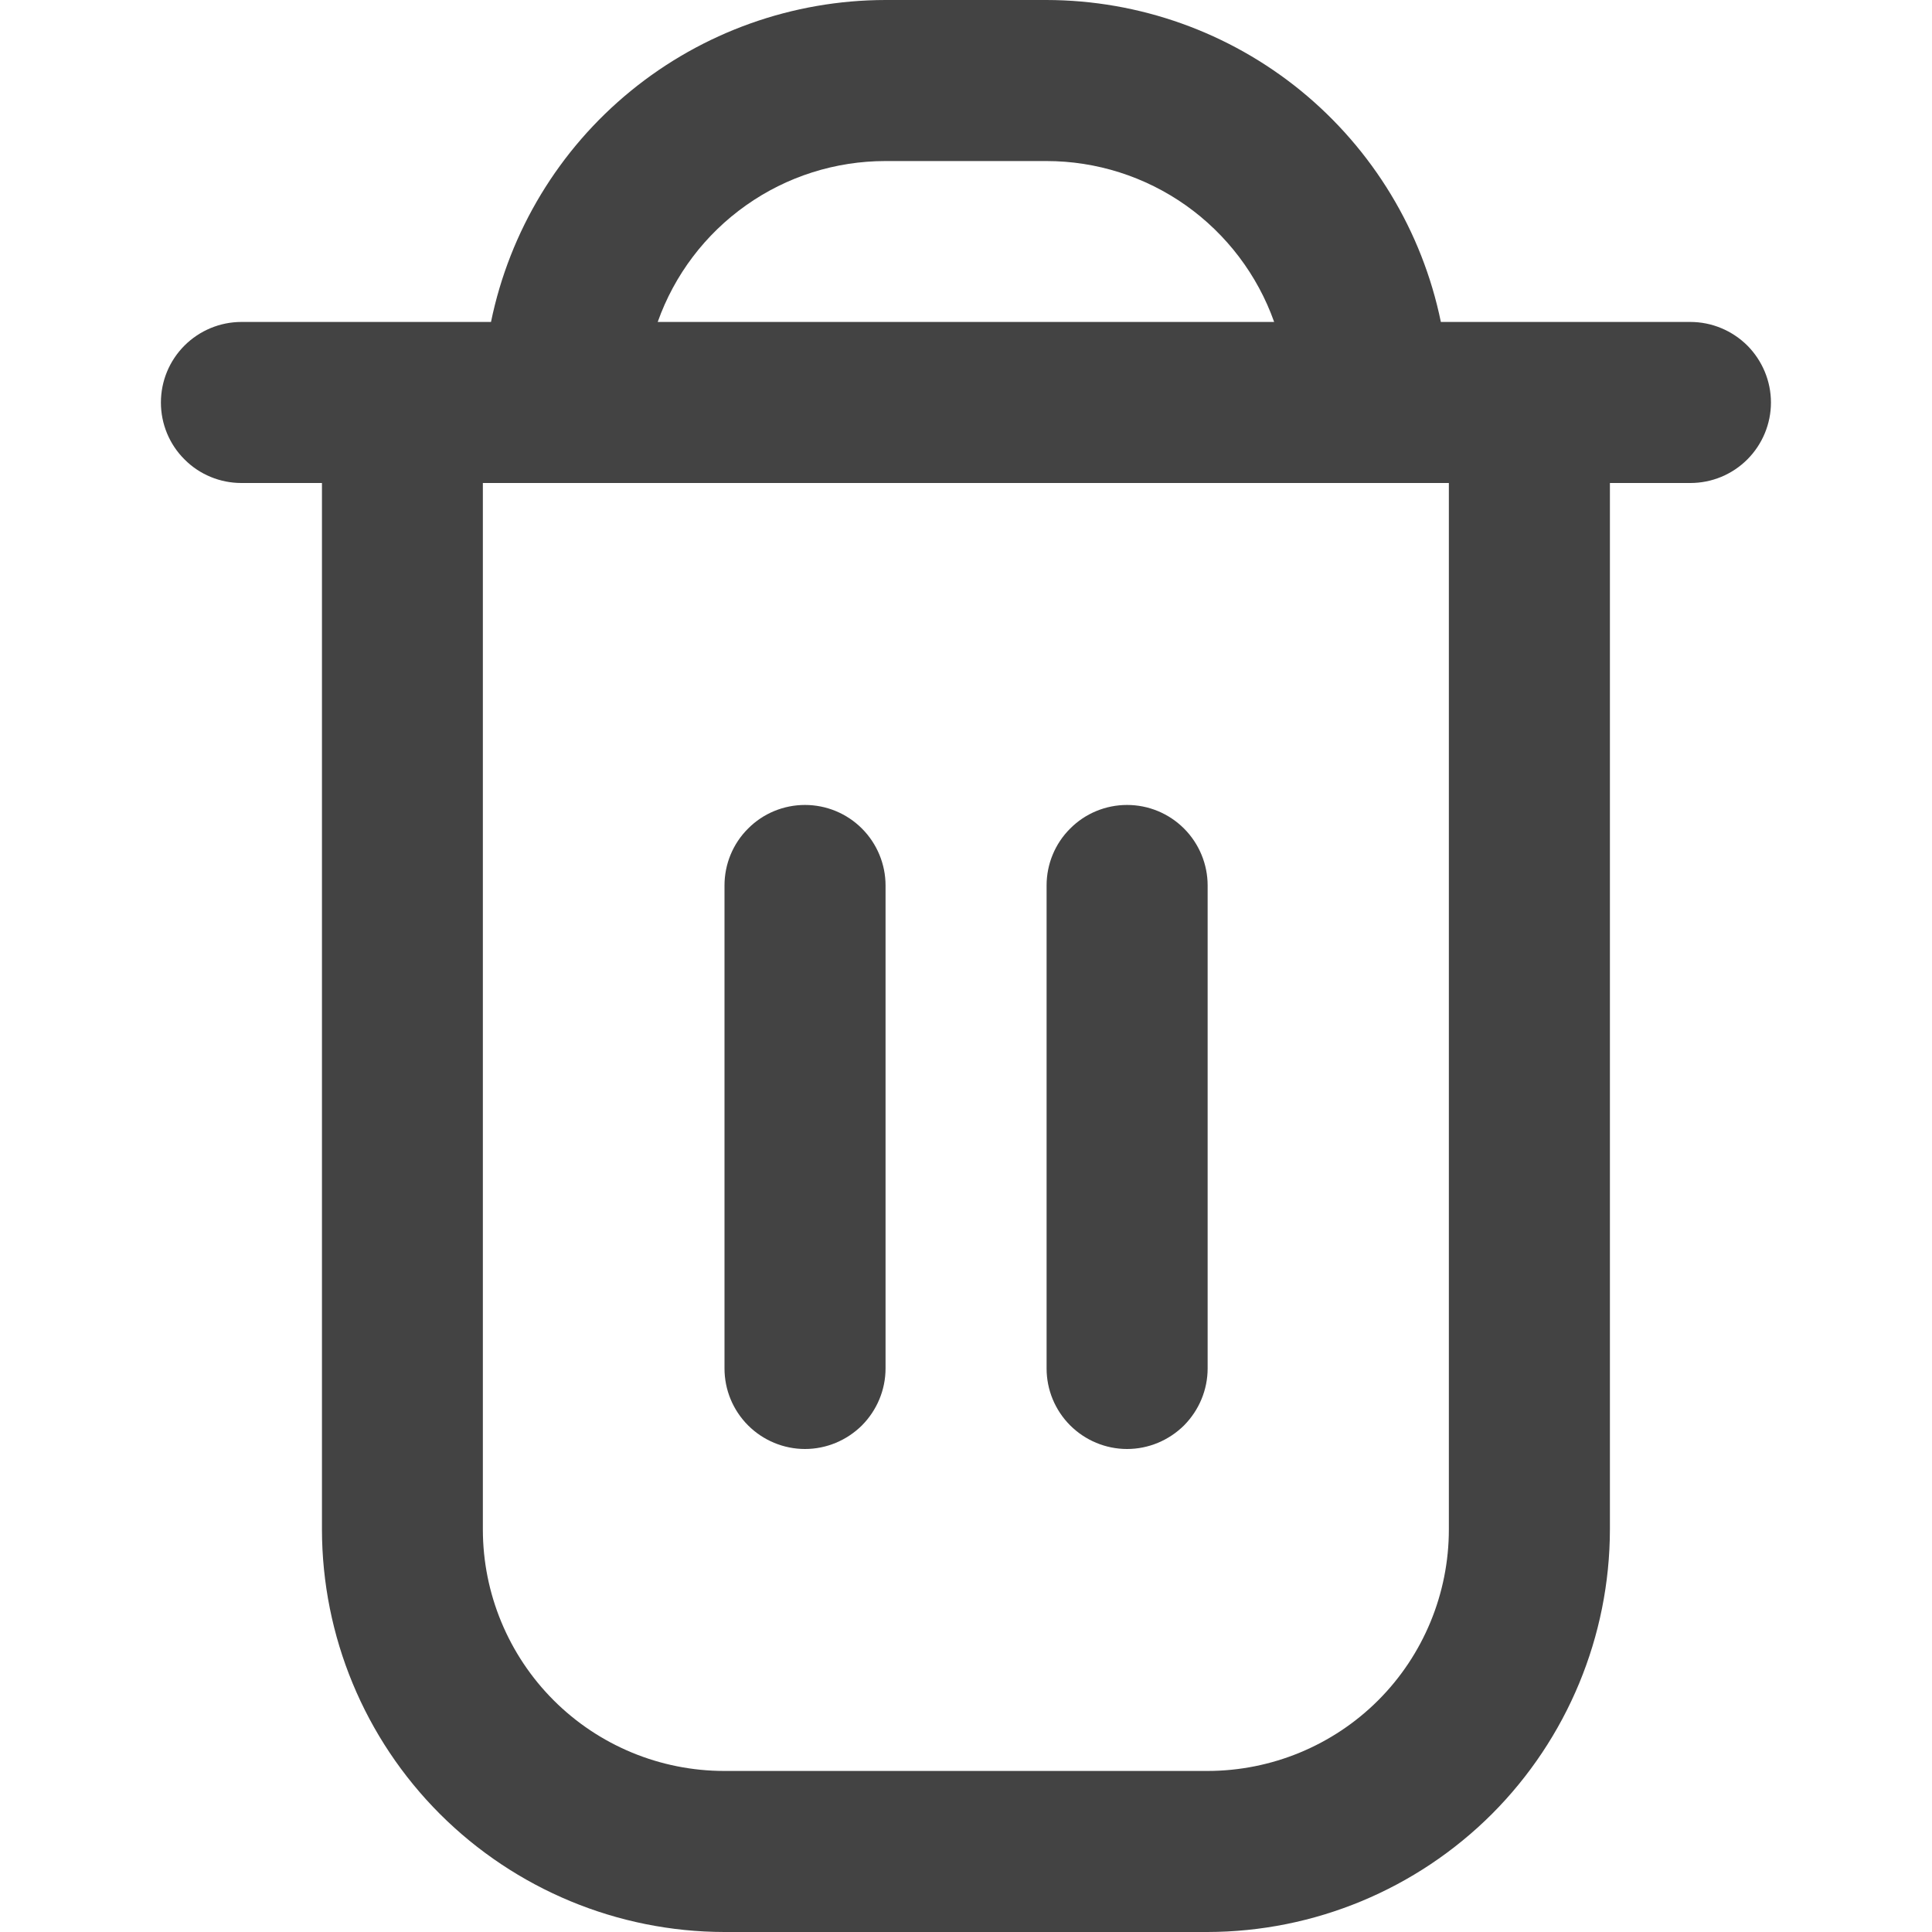<svg xmlns="http://www.w3.org/2000/svg" width="14" height="14" viewBox="0 0 14 14" fill="none">
<g clip-path="url(#clip0_149_2392)">
<path d="M12.249 2.333H10.441C10.306 1.675 9.947 1.083 9.427 0.658C8.906 0.233 8.255 0.001 7.583 0L6.416 0C5.744 0.001 5.093 0.233 4.572 0.658C4.051 1.083 3.693 1.675 3.558 2.333H1.749C1.595 2.333 1.446 2.395 1.337 2.504C1.227 2.614 1.166 2.762 1.166 2.917C1.166 3.071 1.227 3.22 1.337 3.329C1.446 3.439 1.595 3.5 1.749 3.5H2.333V11.083C2.334 11.857 2.641 12.598 3.188 13.145C3.735 13.691 4.476 13.999 5.249 14H8.749C9.523 13.999 10.264 13.691 10.811 13.145C11.357 12.598 11.665 11.857 11.666 11.083V3.5H12.249C12.404 3.5 12.552 3.439 12.662 3.329C12.771 3.22 12.833 3.071 12.833 2.917C12.833 2.762 12.771 2.614 12.662 2.504C12.552 2.395 12.404 2.333 12.249 2.333ZM6.416 1.167H7.583C7.945 1.167 8.297 1.279 8.593 1.488C8.888 1.697 9.112 1.992 9.233 2.333H4.766C4.887 1.992 5.11 1.697 5.406 1.488C5.701 1.279 6.054 1.167 6.416 1.167ZM10.499 11.083C10.499 11.547 10.315 11.993 9.987 12.321C9.659 12.649 9.213 12.833 8.749 12.833H5.249C4.785 12.833 4.34 12.649 4.012 12.321C3.684 11.993 3.499 11.547 3.499 11.083V3.5H10.499V11.083Z" fill="#434343"/>
<path d="M5.833 10.5C5.988 10.5 6.136 10.438 6.246 10.329C6.355 10.219 6.417 10.071 6.417 9.916V6.416C6.417 6.262 6.355 6.113 6.246 6.004C6.136 5.894 5.988 5.833 5.833 5.833C5.679 5.833 5.53 5.894 5.421 6.004C5.311 6.113 5.25 6.262 5.25 6.416V9.916C5.25 10.071 5.311 10.219 5.421 10.329C5.53 10.438 5.679 10.5 5.833 10.5Z" fill="#434343"/>
<path d="M8.167 10.5C8.322 10.5 8.47 10.438 8.58 10.329C8.689 10.219 8.751 10.071 8.751 9.916V6.416C8.751 6.262 8.689 6.113 8.58 6.004C8.47 5.894 8.322 5.833 8.167 5.833C8.013 5.833 7.864 5.894 7.755 6.004C7.645 6.113 7.584 6.262 7.584 6.416V9.916C7.584 10.071 7.645 10.219 7.755 10.329C7.864 10.438 8.013 10.5 8.167 10.5Z" fill="#434343"/>
</g>
<defs>
<clipPath id="clip0_149_2392">
<rect width="14" height="14" fill="#434343"/>
</clipPath>
</defs>
</svg>